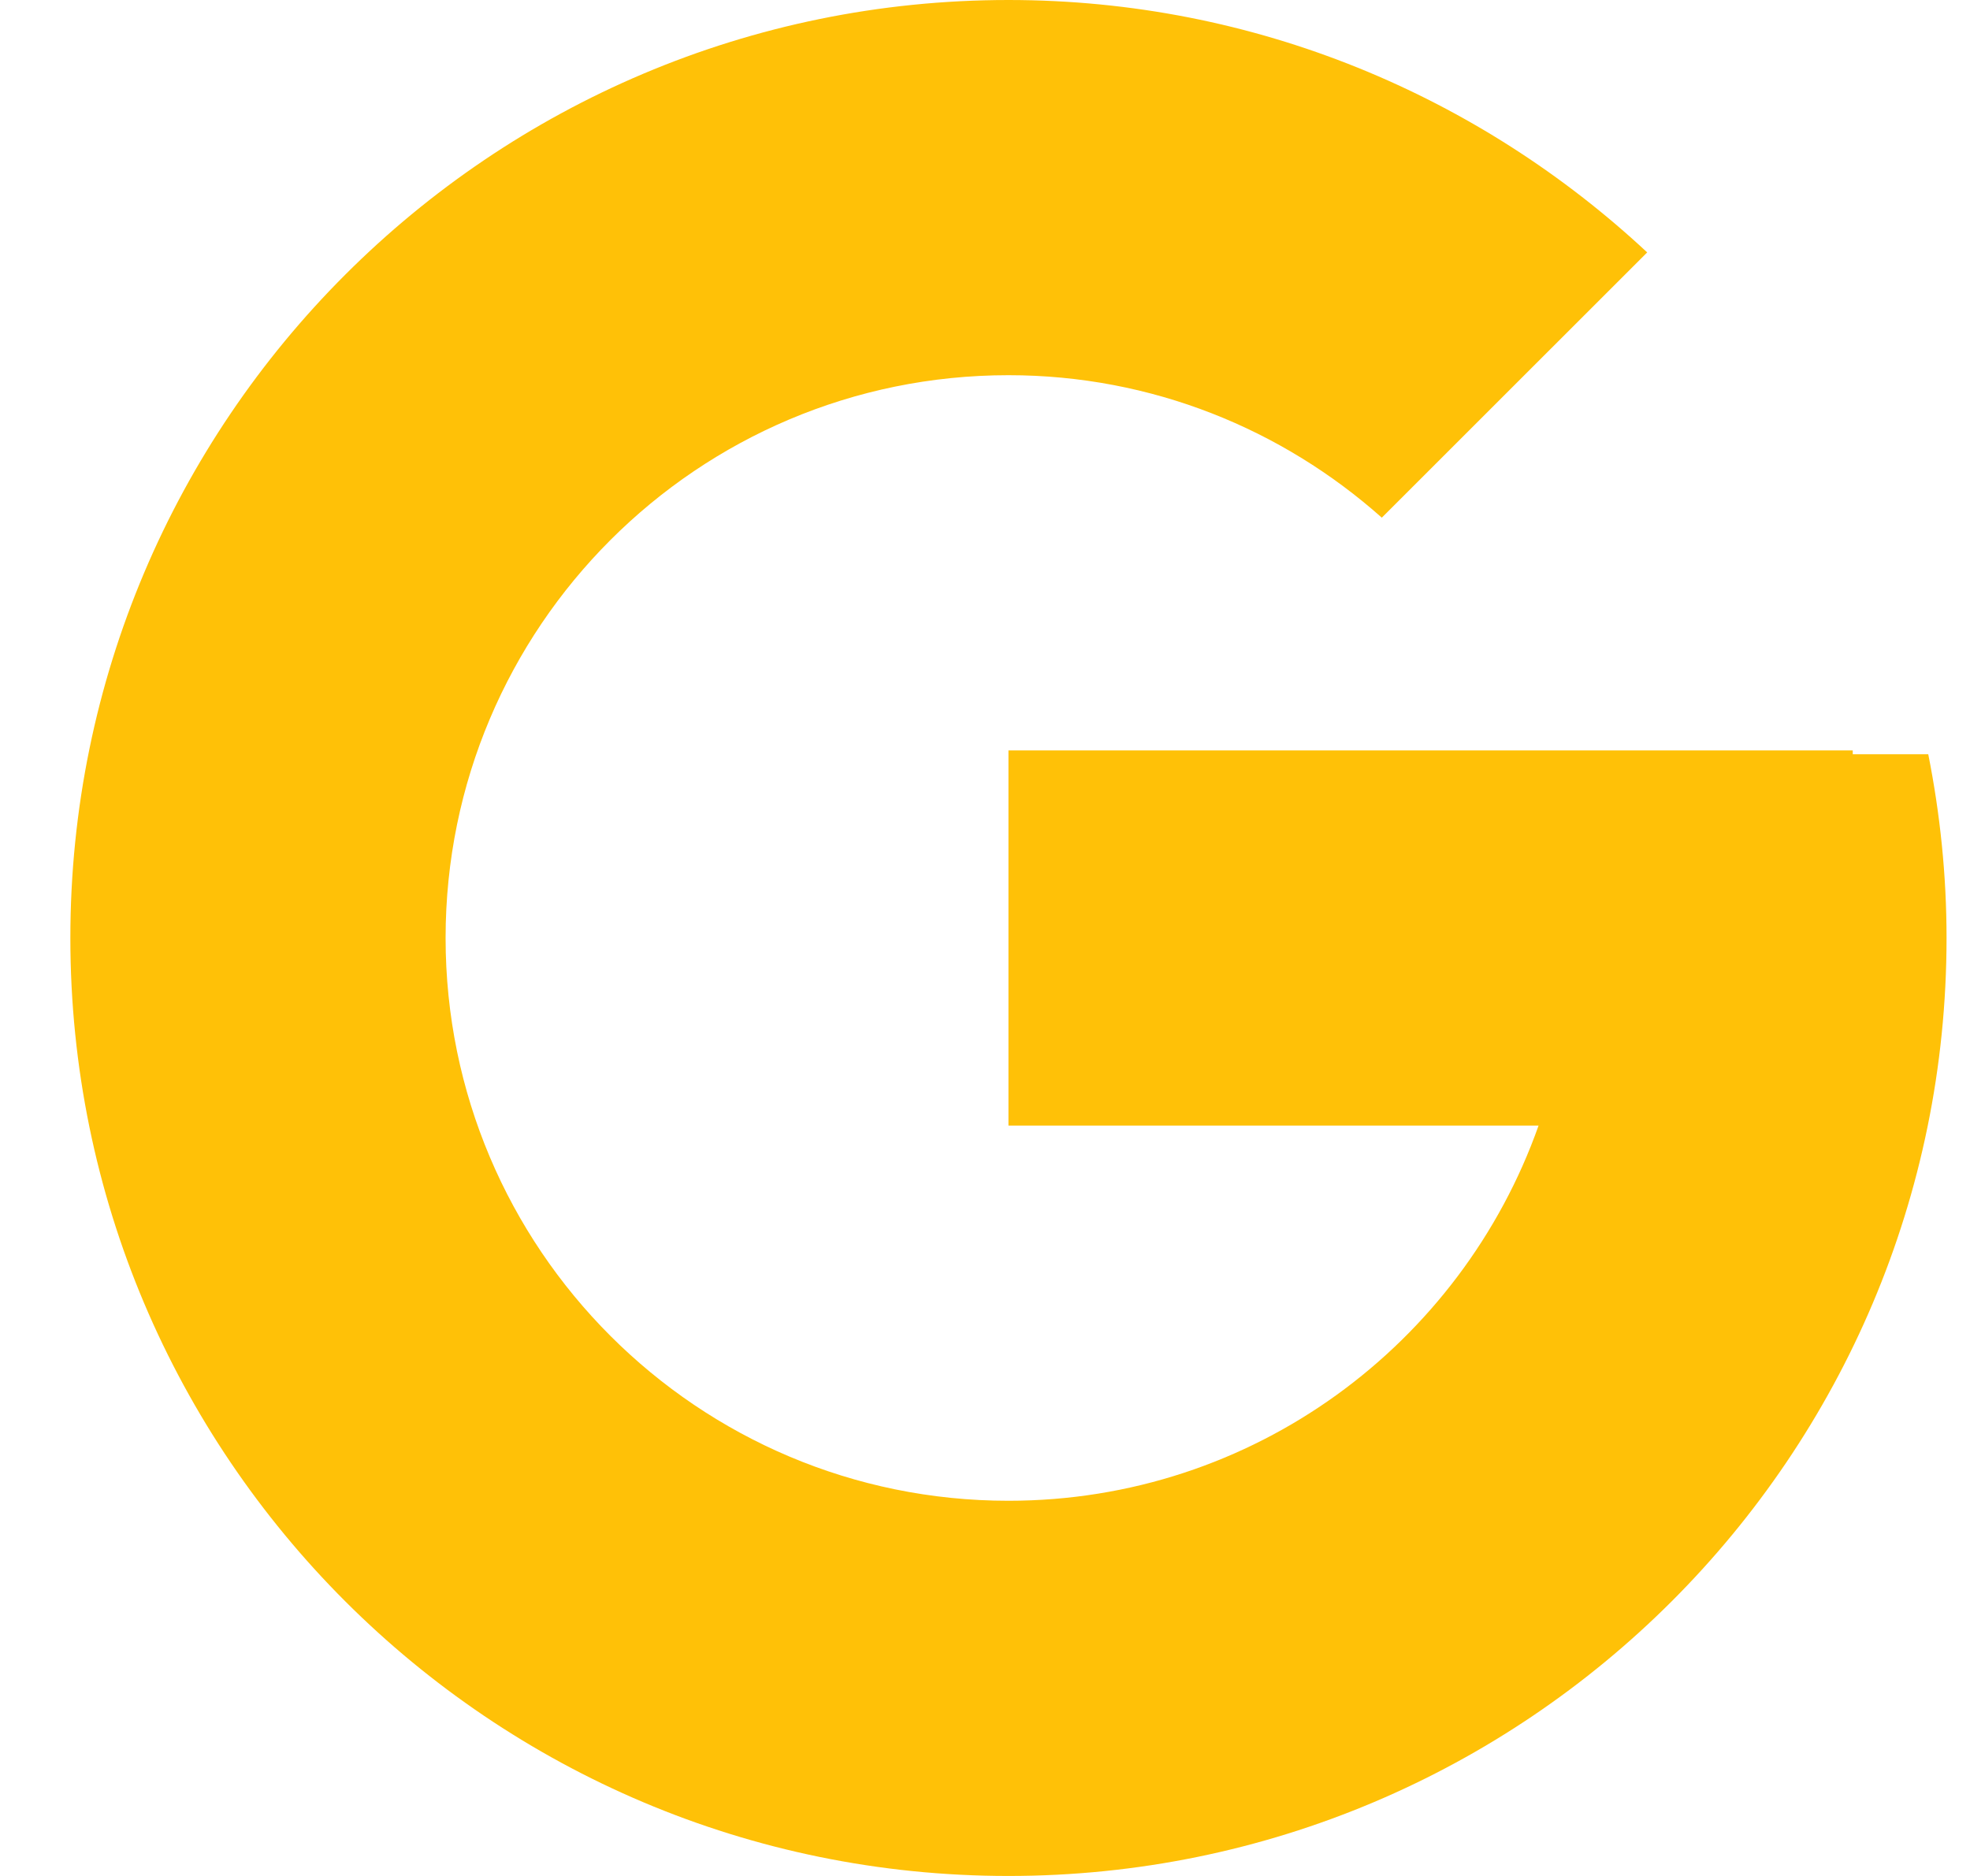 <svg width="21" height="20" viewBox="0 0 21 20" fill="none" xmlns="http://www.w3.org/2000/svg">
<path d="M20.555 8.041H19.75V8H10.75V12H16.401C15.577 14.329 13.361 16 10.75 16C7.436 16 4.75 13.313 4.75 10C4.75 6.686 7.436 4 10.75 4C12.28 4 13.671 4.577 14.73 5.519L17.559 2.691C15.773 1.026 13.384 0 10.75 0C5.228 0 0.75 4.478 0.75 10C0.75 15.523 5.228 20 10.75 20C16.273 20 20.75 15.523 20.75 10C20.75 9.329 20.681 8.675 20.555 8.041Z" fill="#FFC107"/>
</svg>
